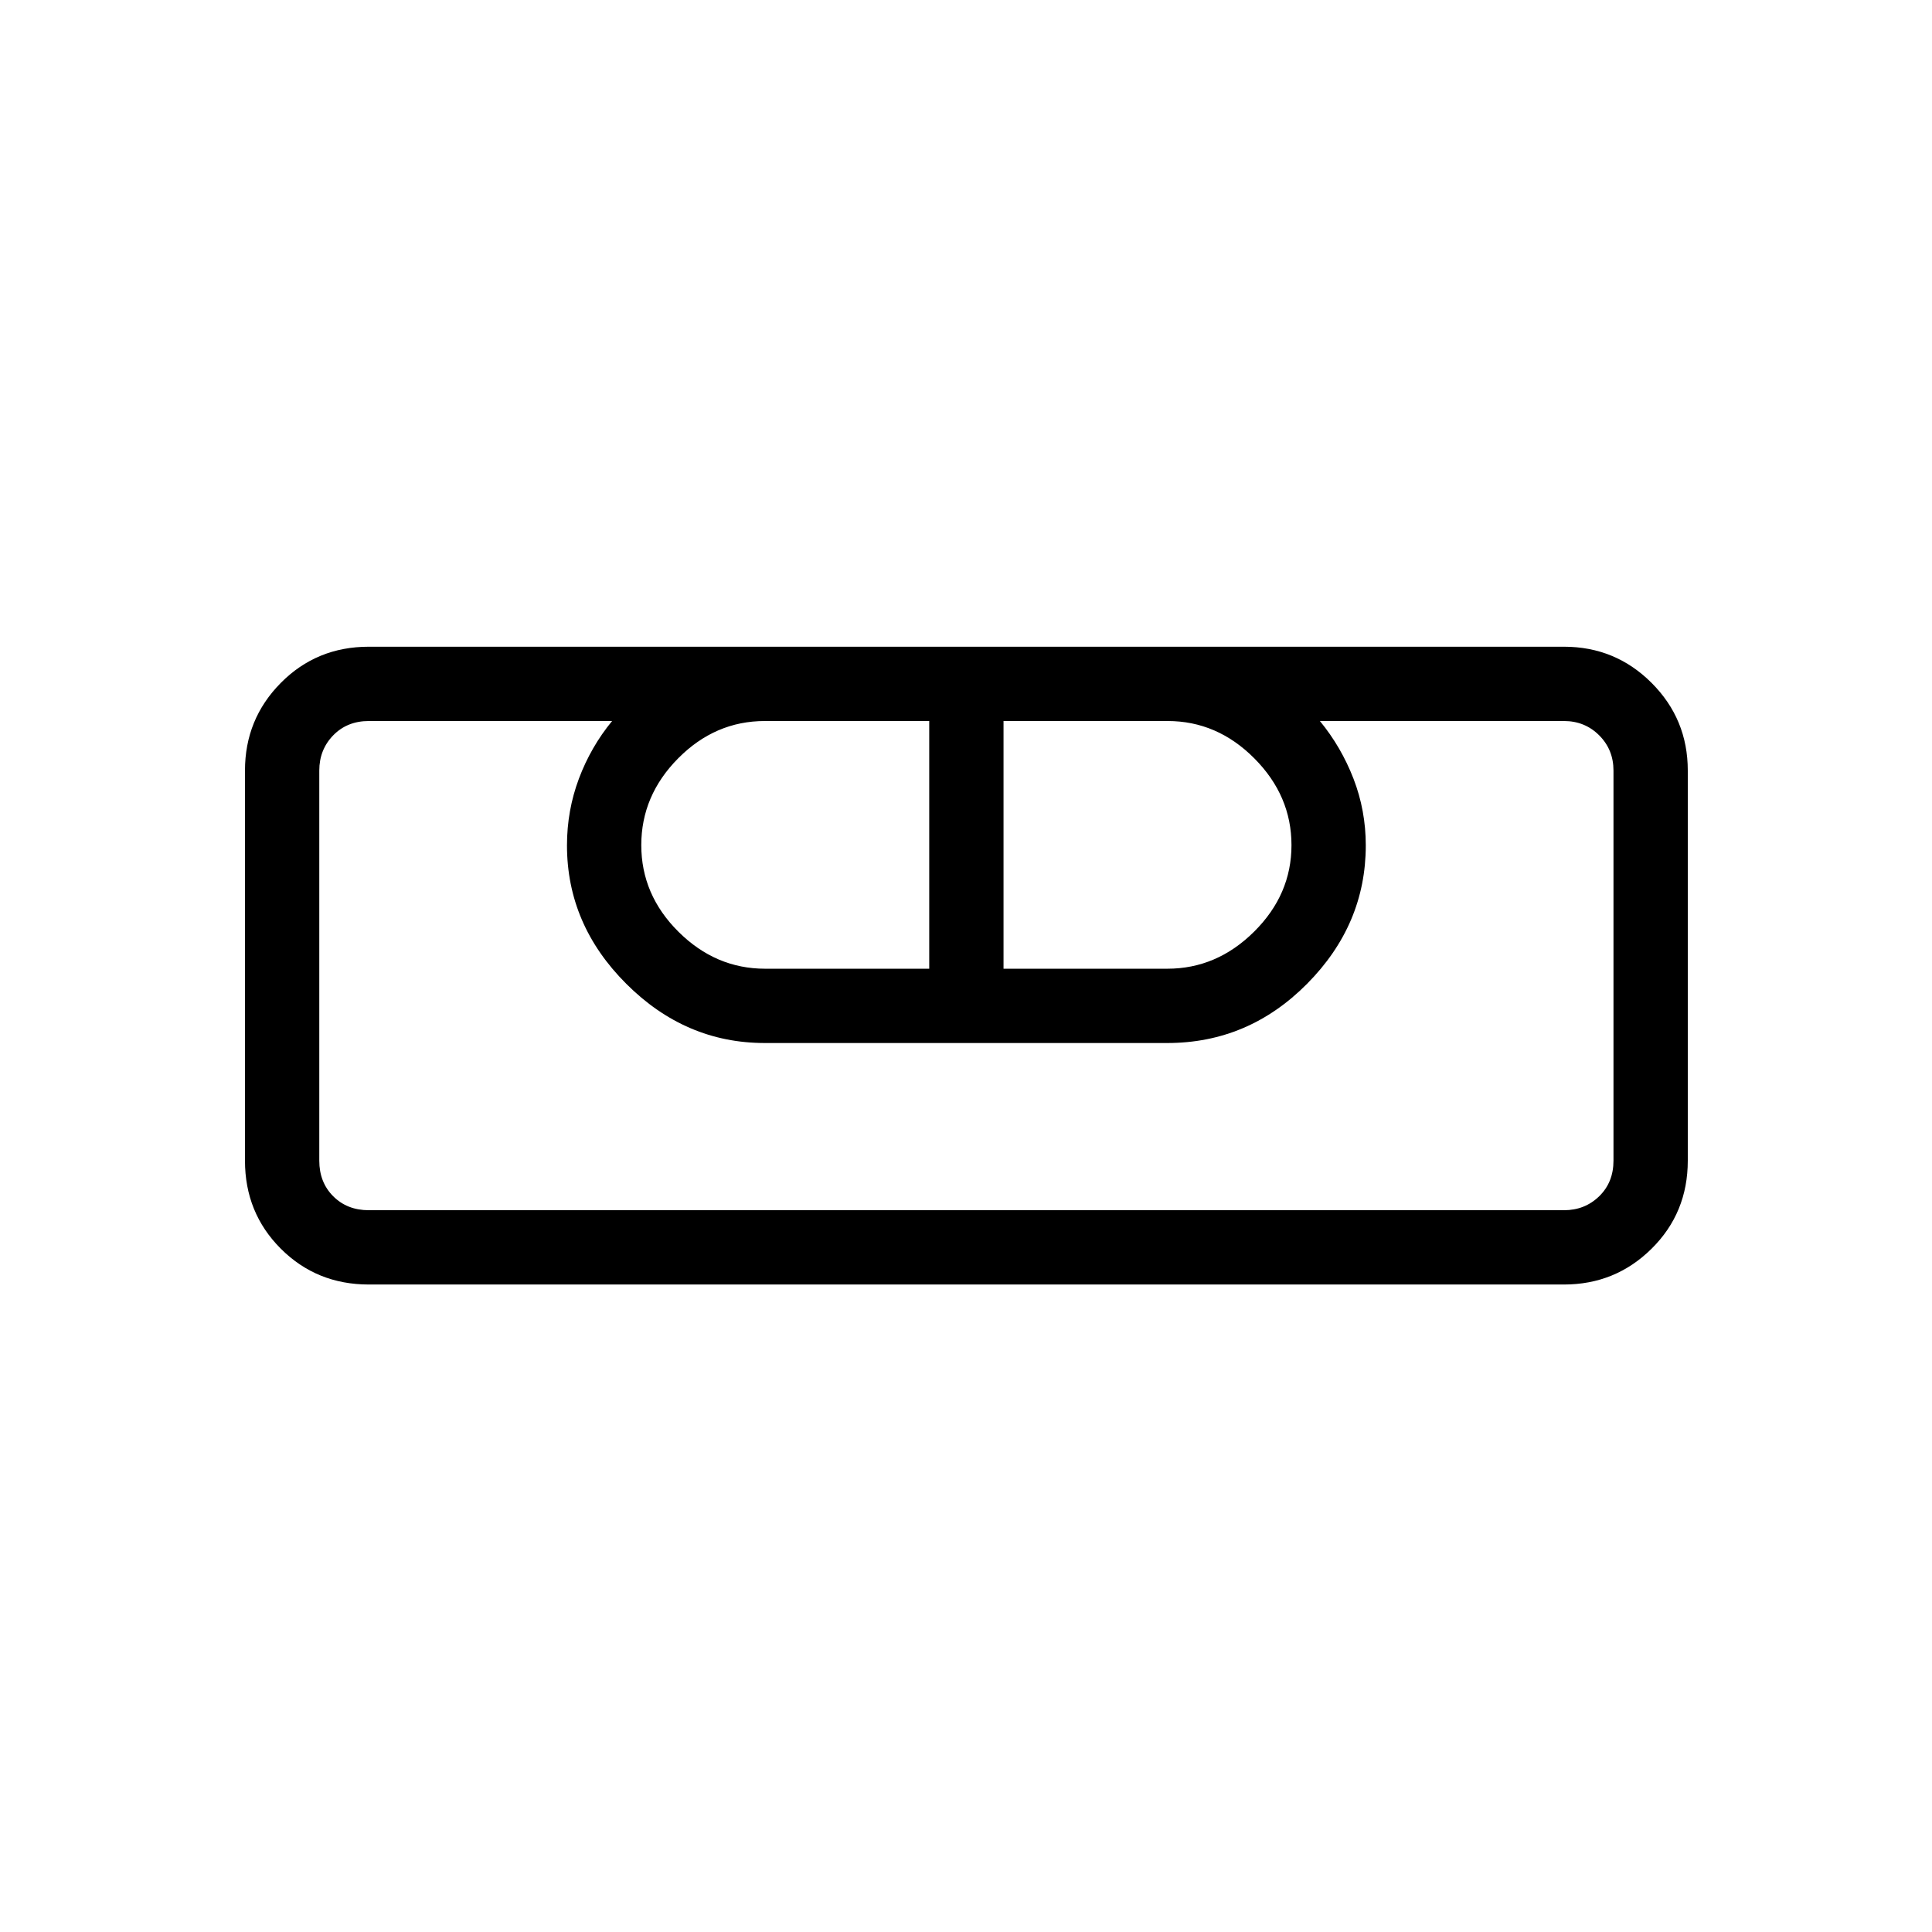 <svg xmlns="http://www.w3.org/2000/svg" height="24" viewBox="0 -960 960 960" width="24"><path d="M183.27-321.73q-25.94 0-43.74-17.8t-17.8-43.74v-193.85q0-25.57 17.8-43.55 17.8-17.98 43.74-17.98h593.85q25.57 0 43.55 17.98 17.98 17.98 17.98 43.55v193.85q0 25.94-17.98 43.74t-43.55 17.8H183.27Zm0-36.92h593.85q10.38 0 17.5-6.93 7.11-6.92 7.11-17.69v-193.85q0-10.38-7.11-17.5-7.12-7.11-17.5-7.11H655.85q10.57 12.85 16.69 28.65 6.11 15.81 6.11 33.16 0 39.34-29.17 68.76-29.18 29.43-69.48 29.43H380q-39.37 0-68.82-29.43-29.45-29.42-29.45-68.76 0-17.35 5.92-33.16 5.93-15.8 16.5-28.65H183.27q-10.77 0-17.69 7.11-6.93 7.12-6.93 17.5v193.85q0 10.77 6.93 17.69 6.92 6.93 17.69 6.93Zm196.92-120h81.54v-123.08h-81.68q-24.67 0-43.03 18.5-18.37 18.5-18.37 43.18 0 24.67 18.47 43.03 18.46 18.37 43.07 18.37Zm118.46 0h81.4q24.57 0 43.12-18.42 18.56-18.42 18.56-42.98 0-24.57-18.46-43.12-18.46-18.56-43.08-18.56h-81.54v123.08Zm278.47 120H158.65h24.62-24.62 643.08-24.61 24.61-24.61Z"/></svg>